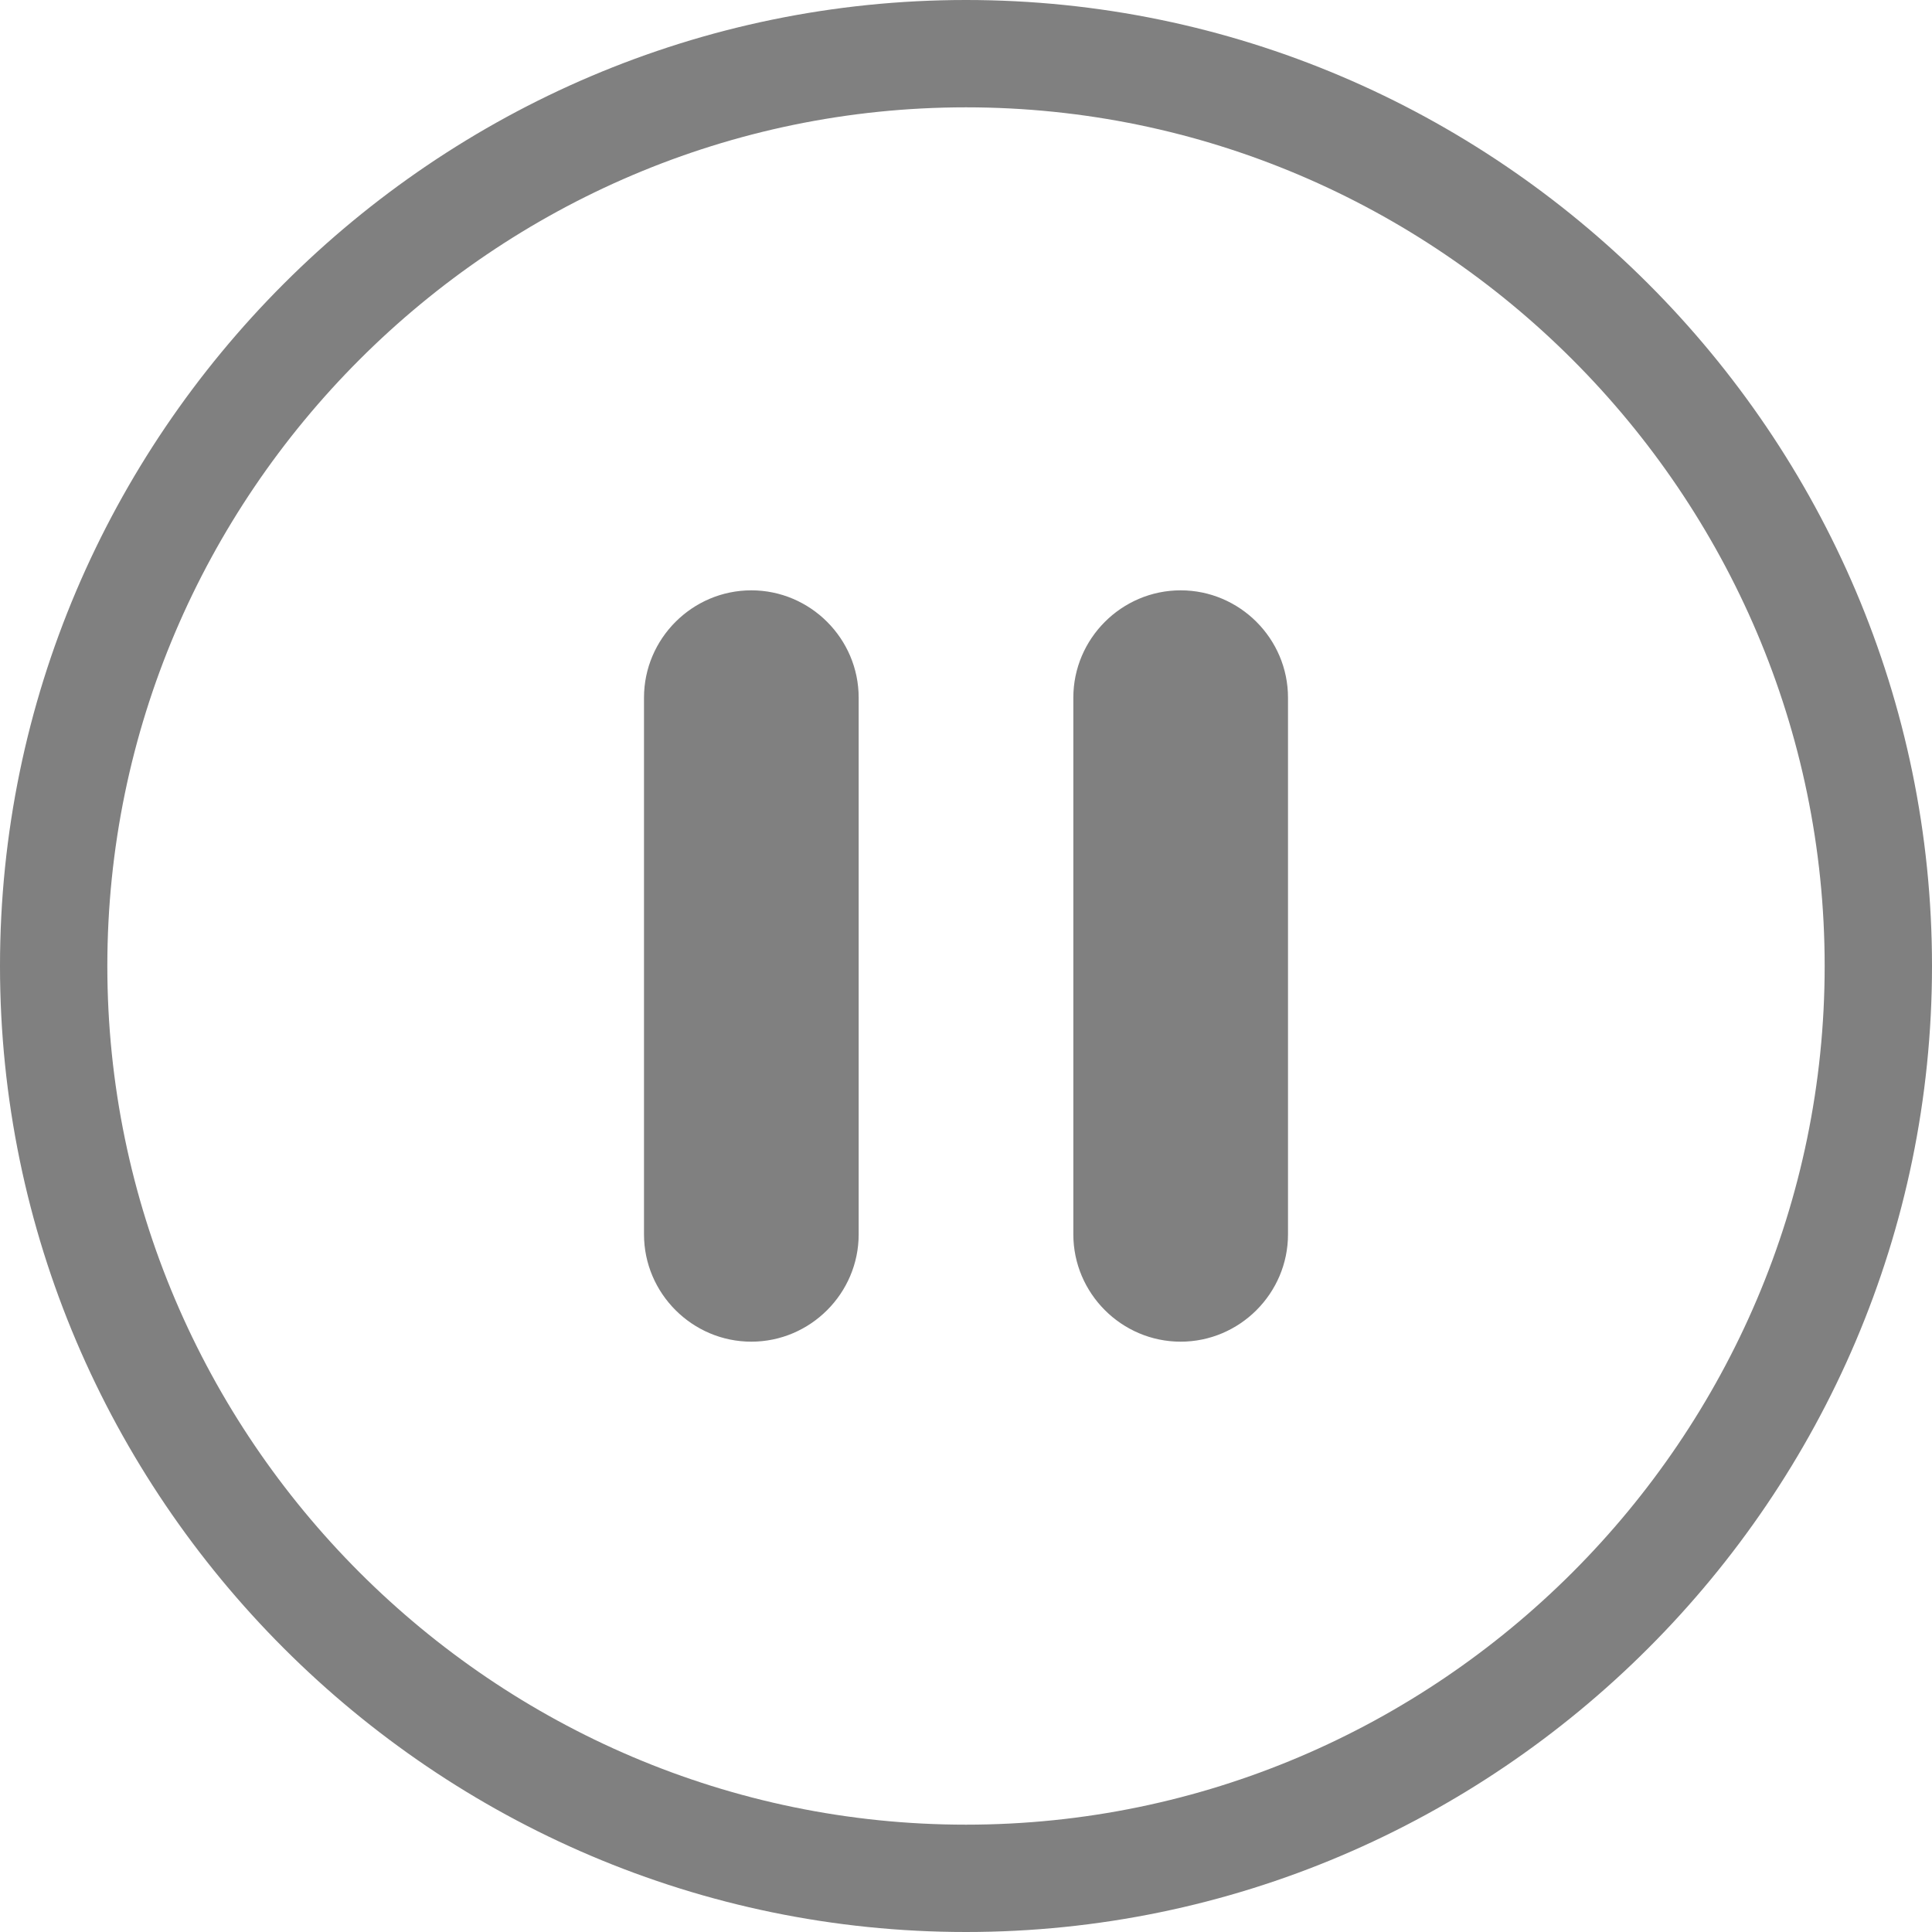 <?xml version="1.0" encoding="utf-8"?>
<!-- Generator: Adobe Illustrator 18.1.1, SVG Export Plug-In . SVG Version: 6.00 Build 0)  -->
<svg version="1.1" id="图层_1" xmlns="http://www.w3.org/2000/svg" xmlns:xlink="http://www.w3.org/1999/xlink" x="0px" y="0px"
	 viewBox="0 0 36 36" enable-background="new 0 0 36 36" xml:space="preserve">
<g>
	<g>
		<path fill-rule="evenodd" clip-rule="evenodd" fill="#808080" d="M18,0C8.1,0,0,8.1,0,18c0,9.9,8.1,18,18,18s18-8.1,18-18
			C36,8.1,27.9,0,18,0z M18,34C9.2,34,2,26.8,2,18C2,9.2,9.2,2,18,2s16,7.2,16,16C34,26.8,26.8,34,18,34z M14,11c-1.1,0-2,0.9-2,2
			v10c0,1.1,0.9,2,2,2s2-0.9,2-2V13C16,11.9,15.1,11,14,11z M22,11c-1.1,0-2,0.9-2,2v10c0,1.1,0.9,2,2,2s2-0.9,2-2V13
			C24,11.9,23.1,11,22,11z"/>
	</g>
</g>
</svg>
